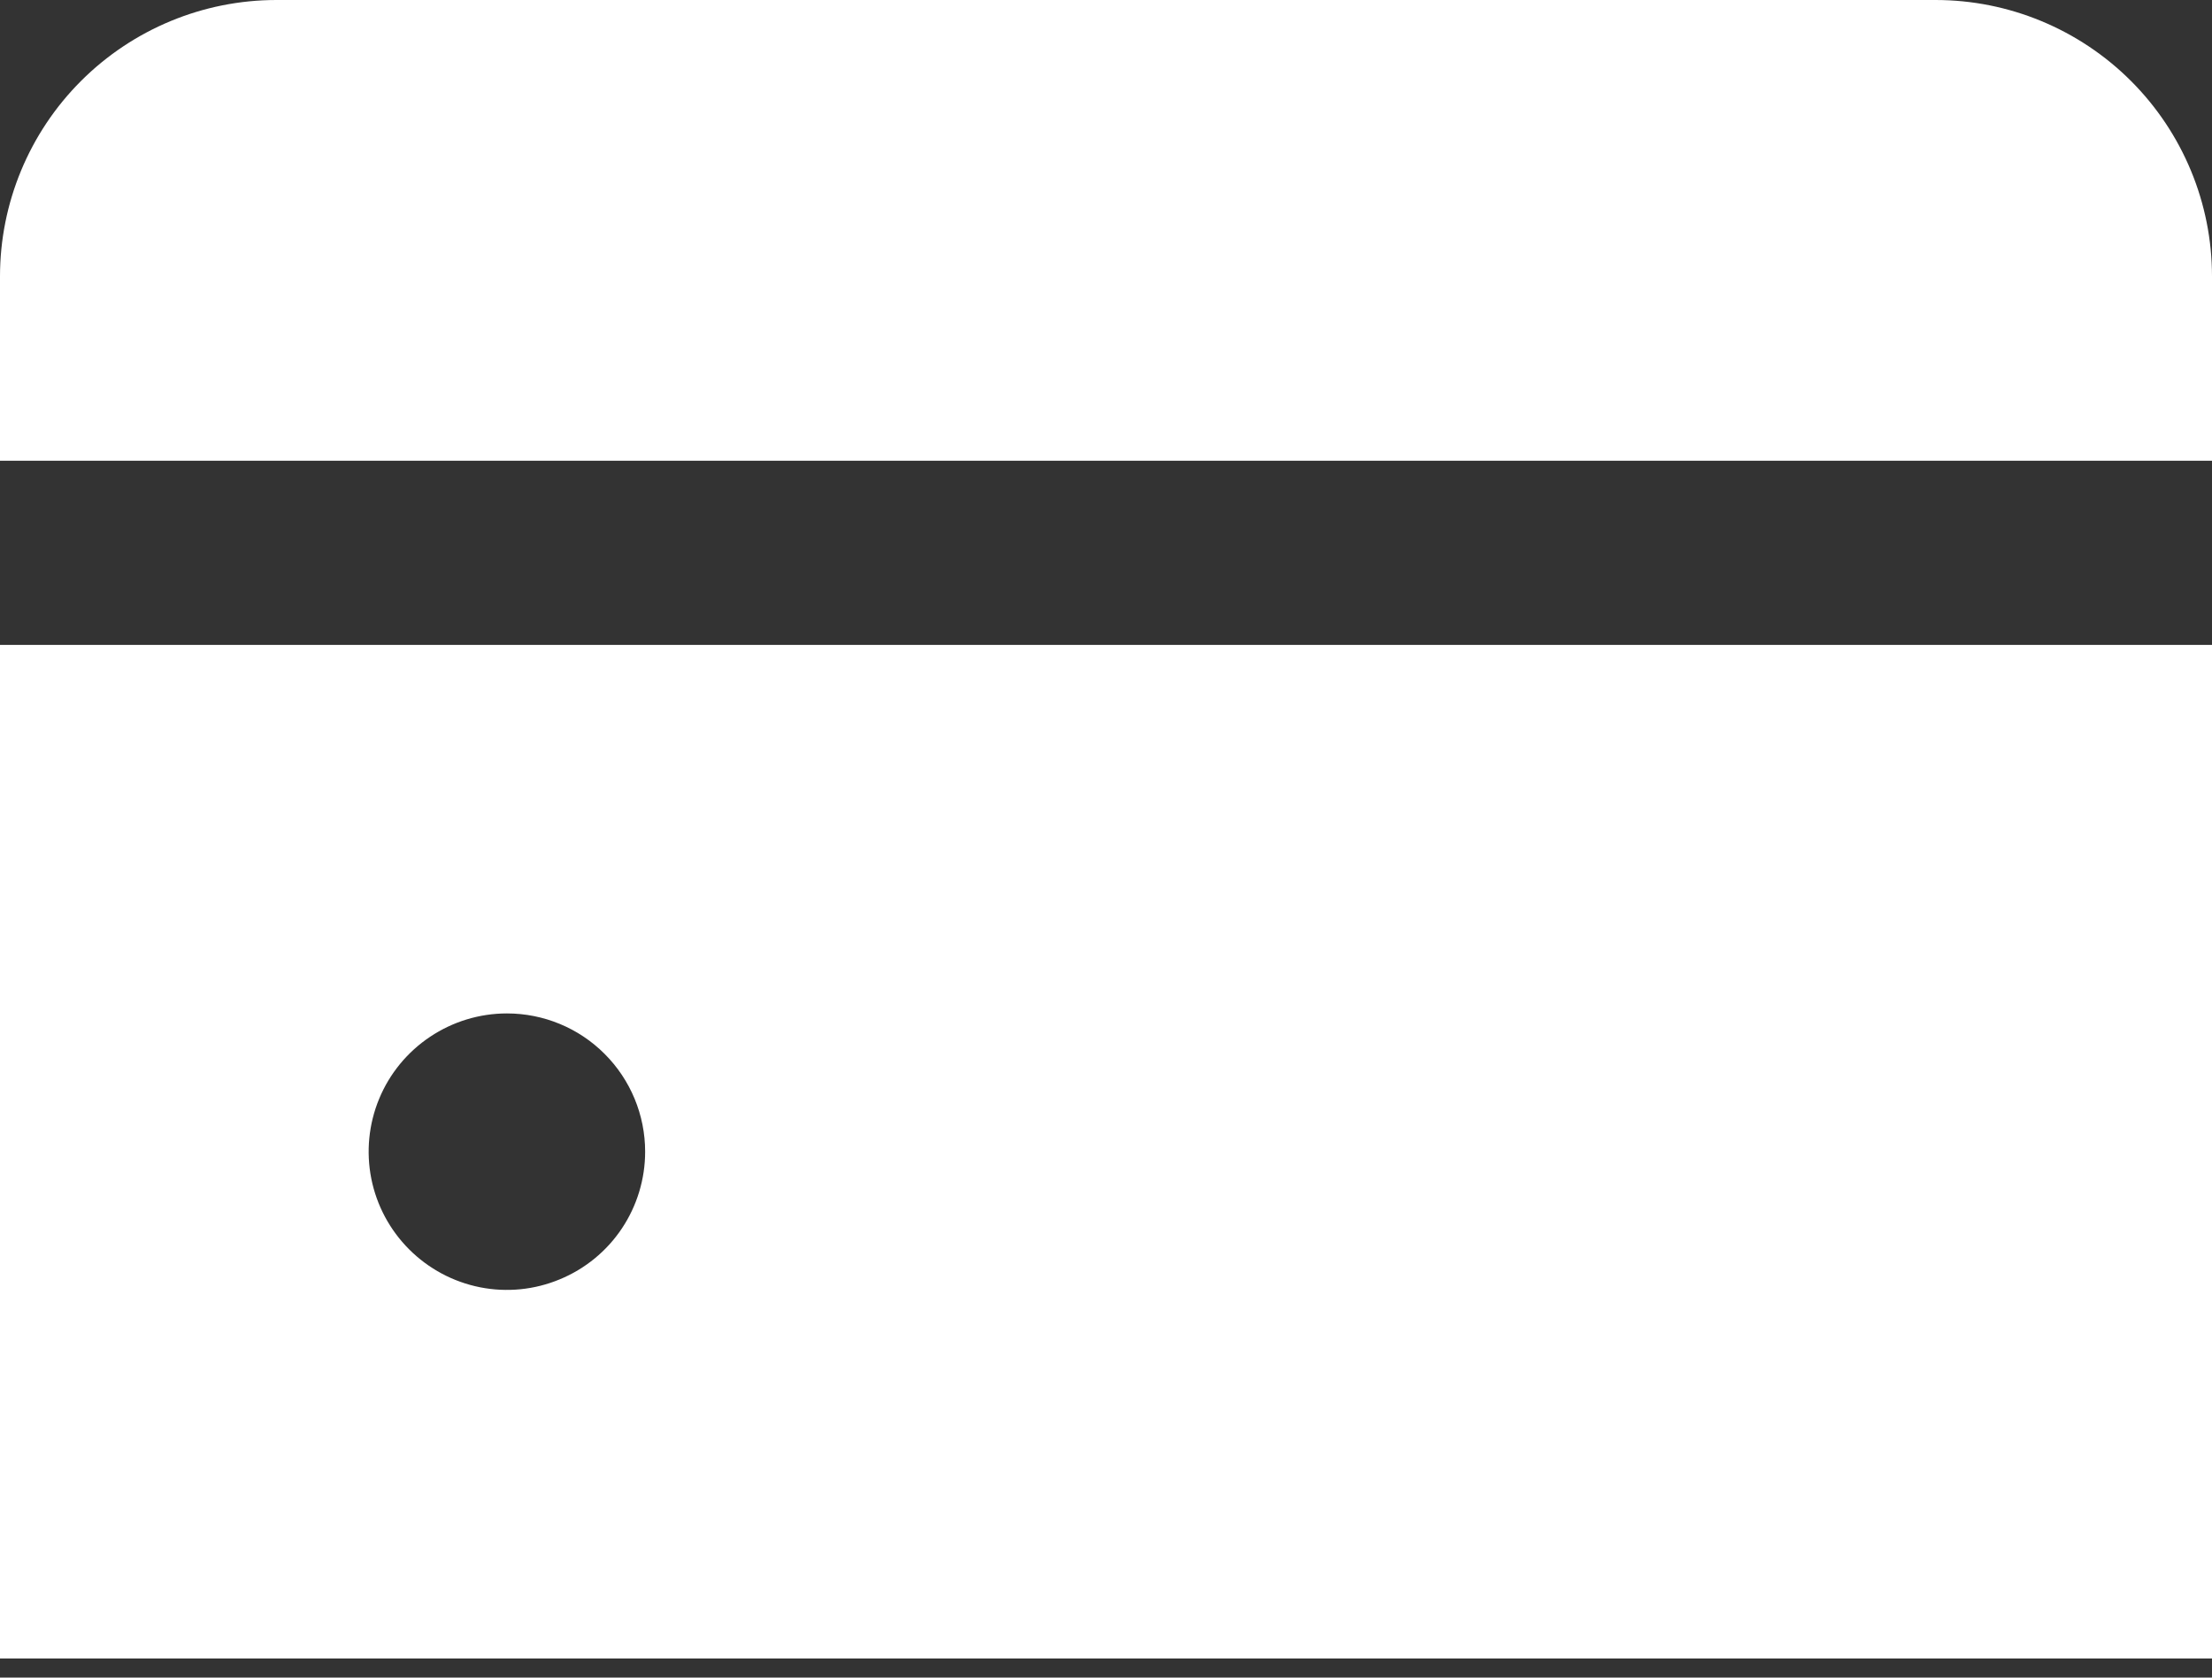 <svg width="29" height="22" viewBox="0 0 29 22" fill="none" xmlns="http://www.w3.org/2000/svg">
<rect x="0" y="0" width="29" height="22" fill="#333333" stroke="none"/>
<path d="M25.375 0H3.625C2.664 0 1.742 0.382 1.062 1.062C0.382 1.742 0 2.664 0 3.625L0 6.042H29V3.625C29 2.664 28.618 1.742 27.938 1.062C27.258 0.382 26.336 0 25.375 0Z" fill="white"/>
<path d="M0 21.749H29V8.457H0V21.749ZM8.458 15.103C8.458 15.461 8.352 15.812 8.153 16.11C7.954 16.408 7.671 16.64 7.339 16.777C7.008 16.915 6.644 16.951 6.292 16.881C5.941 16.811 5.618 16.638 5.364 16.384C5.111 16.131 4.938 15.808 4.868 15.457C4.798 15.105 4.834 14.74 4.971 14.409C5.108 14.078 5.341 13.795 5.639 13.596C5.937 13.397 6.287 13.29 6.646 13.29C7.127 13.29 7.588 13.481 7.927 13.821C8.267 14.161 8.458 14.622 8.458 15.103Z" fill="white"/>
</svg>
